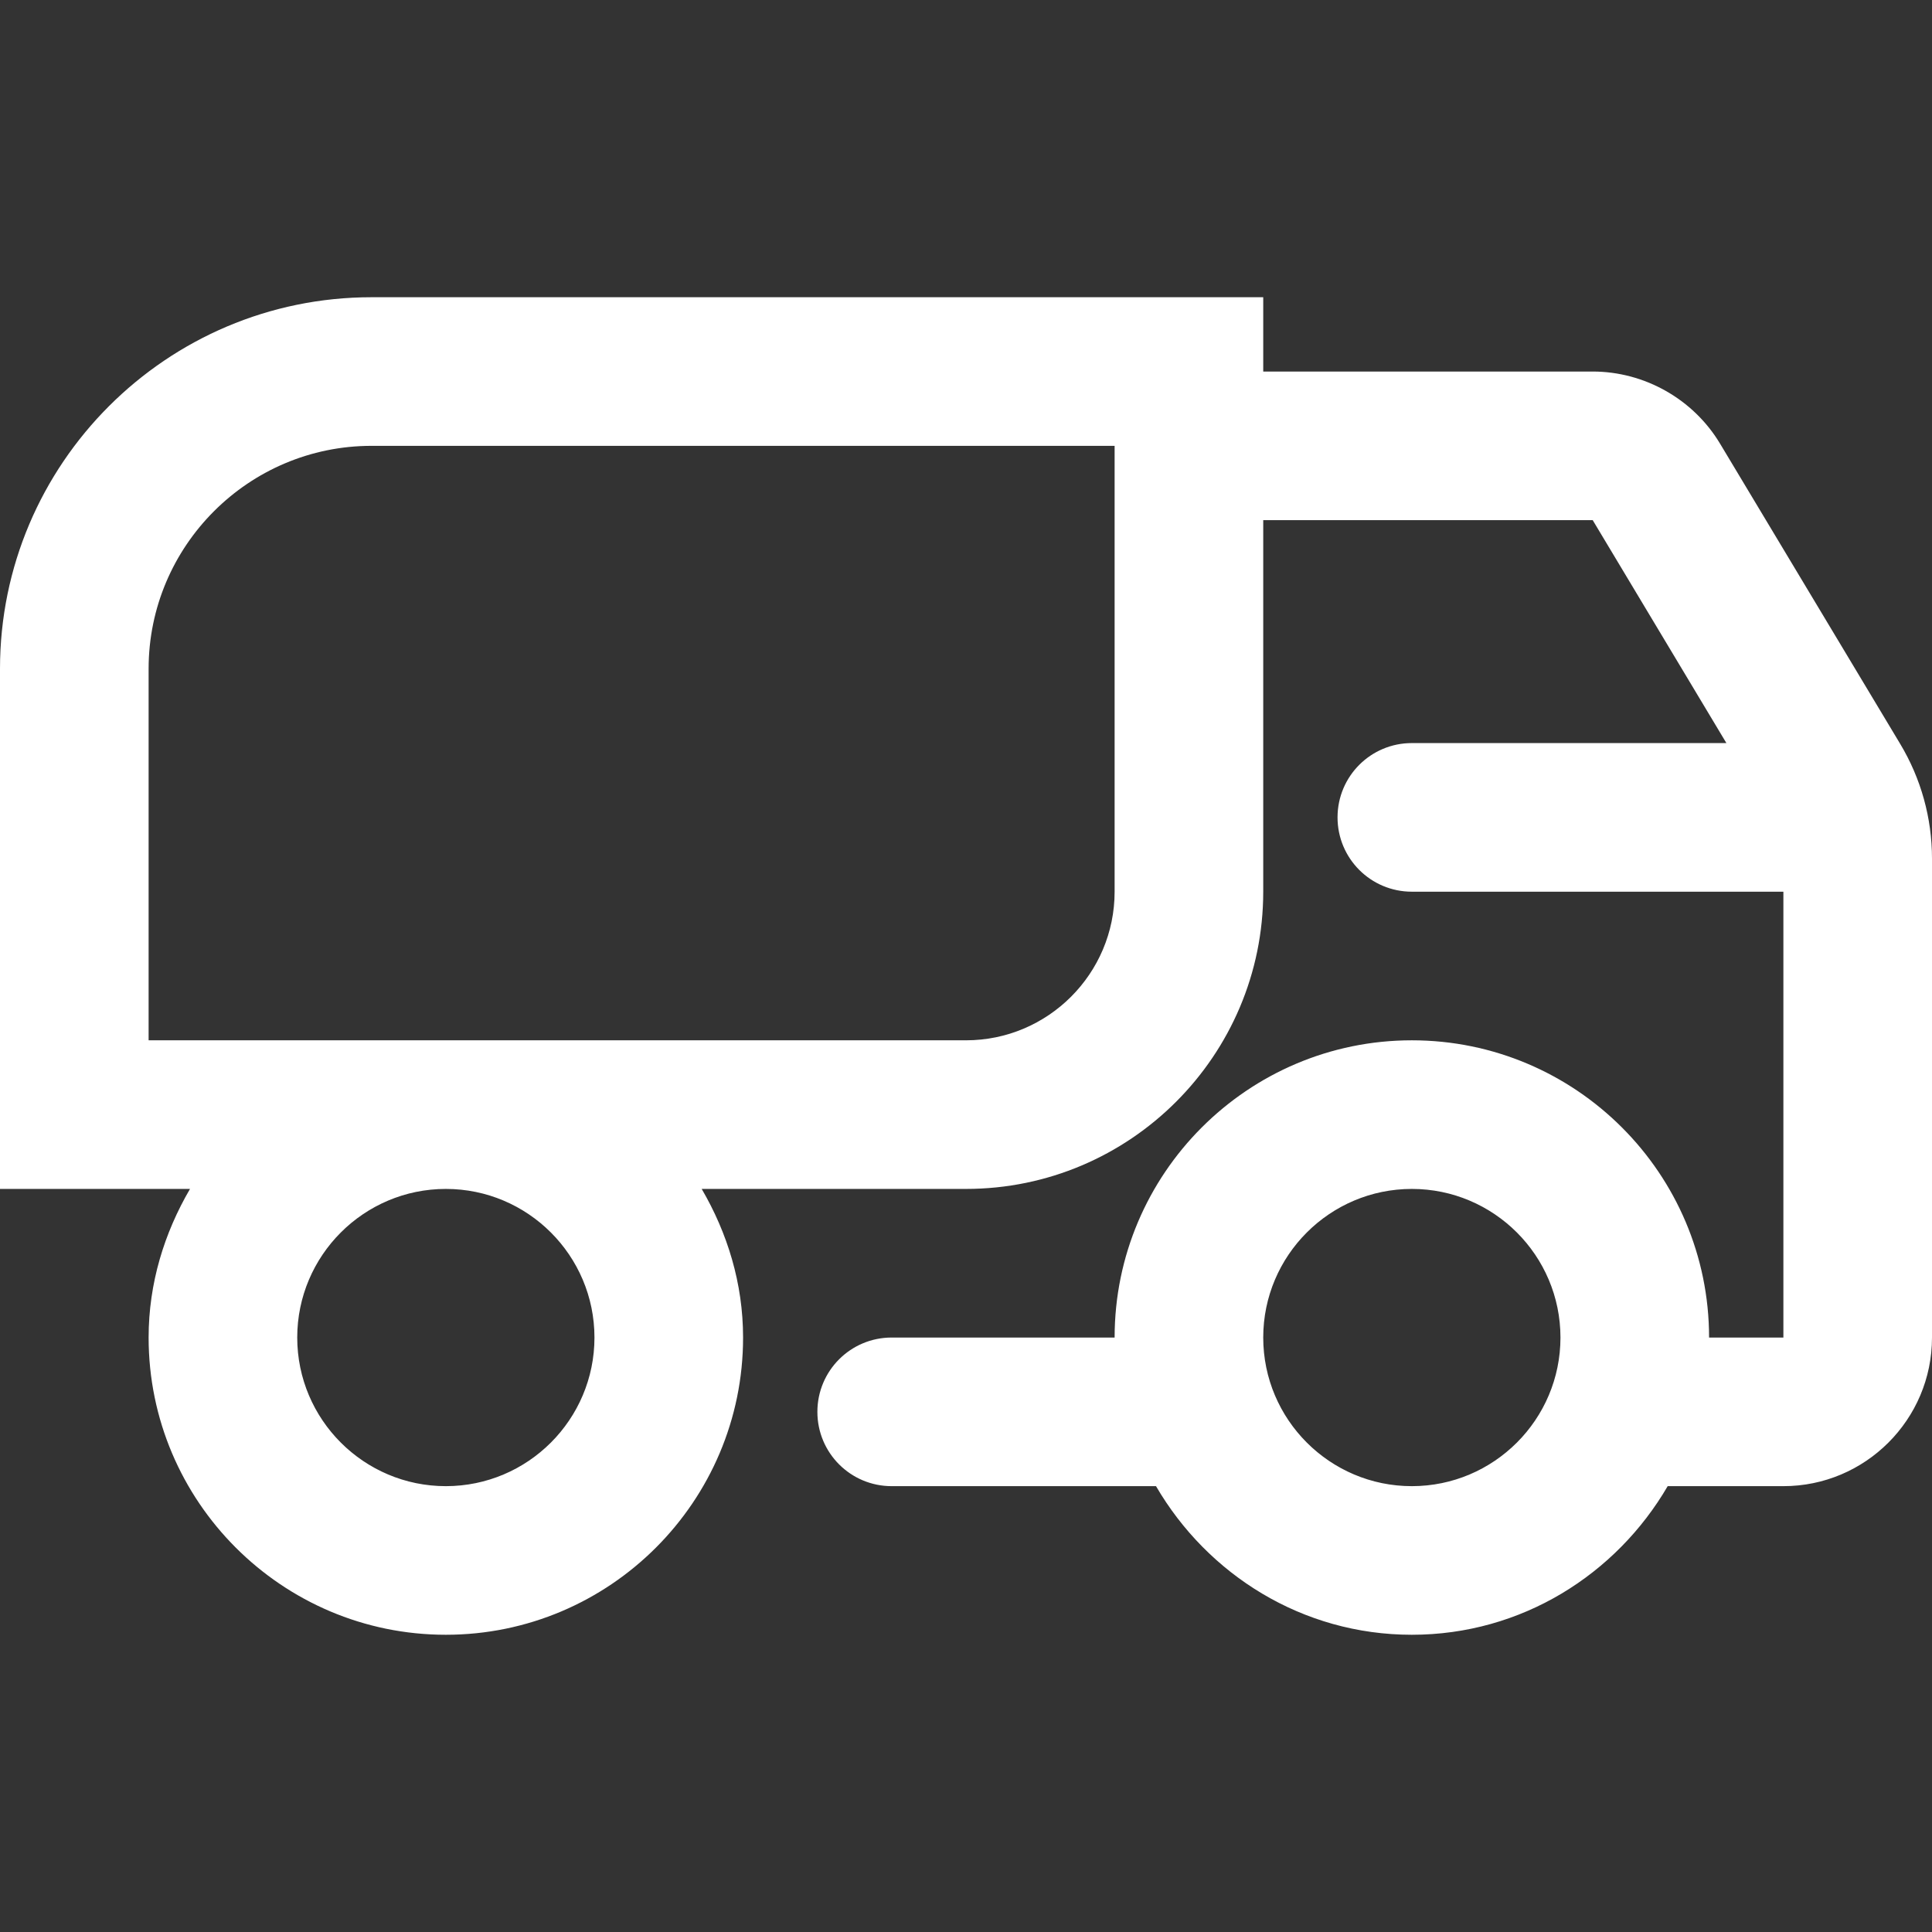 <?xml version="1.0" encoding="UTF-8"?>
<svg width="26px" height="26px" viewBox="0 0 26 26" version="1.1" xmlns="http://www.w3.org/2000/svg" xmlns:xlink="http://www.w3.org/1999/xlink">
    <rect x="0" y="0" width="26" height="26" fill="#333333" stroke="none"/>
    <!-- Generator: Sketch 50.2 (55047) - http://www.bohemiancoding.com/sketch -->
    <title>icn/channel-commercial</title>
    <desc>Created with Sketch.</desc>
    <defs></defs>
    <g id="icn/channel-commercial" stroke="none" stroke-width="1" fill="none" fill-rule="evenodd">
        <path d="M19,20 C17.897,20 17,19.103 17,18 C17,16.897 17.897,16 19,16 C20.103,16 21,16.897 21,18 C21,19.103 20.103,20 19,20 Z M15,12 C15,13.103 14.103,14 13,14 L2,14 L2,9 C2,7.346 3.346,6 5,6 L15,6 L15,12 Z M8,18 C8,19.103 7.103,20 6,20 C4.897,20 4,19.103 4,18 C4,16.897 4.897,16 6,16 C7.103,16 8,16.897 8,18 Z M25.572,10.011 L23.148,5.971 C22.789,5.372 22.132,5 21.434,5 L17,5 L17,4 L5,4 C2.243,4 0,6.243 0,9 L0,16 L2.557,16 C2.212,16.591 2,17.268 2,18 C2,20.206 3.794,22 6,22 C8.206,22 10,20.206 10,18 C10,17.268 9.788,16.591 9.443,16 L13,16 C15.206,16 17,14.206 17,12 L17,7 L21.434,7 L23.233,10 L19,10 C18.447,10 18,10.447 18,11 C18,11.553 18.447,12 19,12 L24,12 L24,18 L23,18 C23,15.794 21.206,14 19,14 C16.794,14 15,15.794 15,18 L12,18 C11.447,18 11,18.447 11,19 C11,19.553 11.447,20 12,20 L15.557,20 C16.25,21.189 17.525,22 19,22 C20.475,22 21.75,21.189 22.443,20 L24,20 C25.103,20 26,19.103 26,18 L26,11.554 C26,11.01 25.852,10.477 25.572,10.011 Z" id="Fill-2" fill="#FFFFFF"></path>
    </g>
</svg>